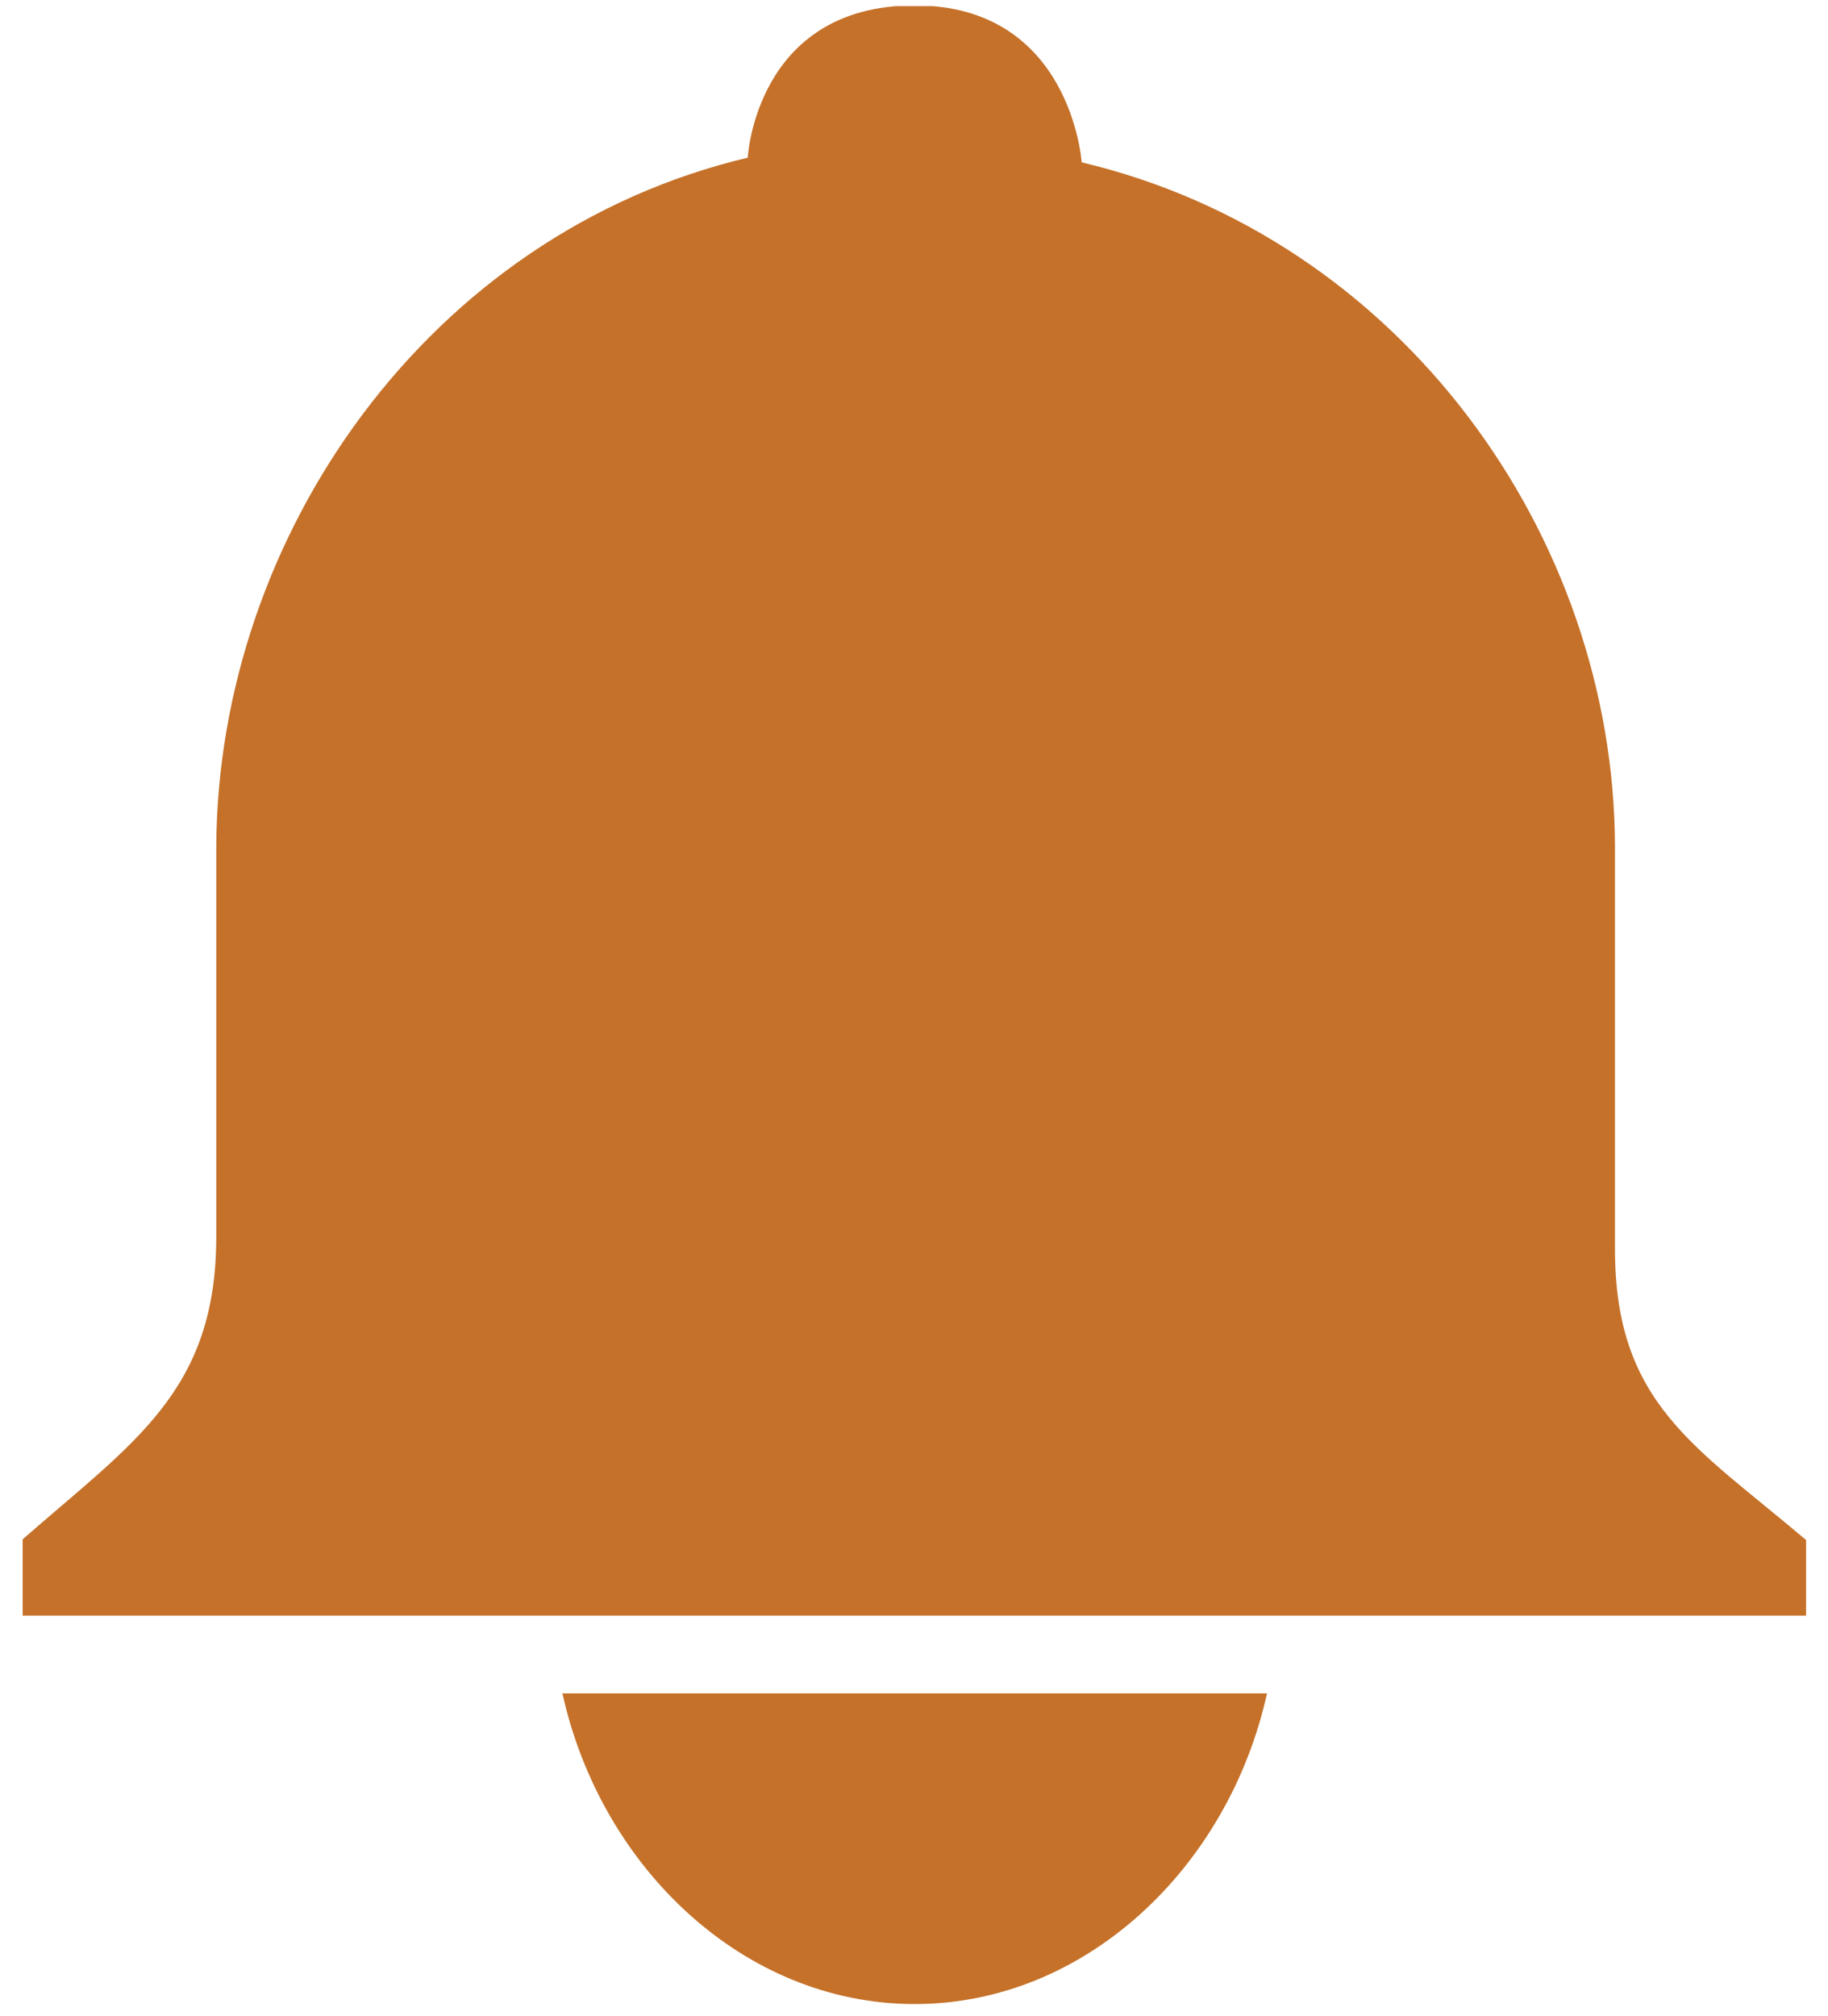 <?xml version="1.0" encoding="utf-8"?>
<!-- Generator: Adobe Illustrator 18.1.1, SVG Export Plug-In . SVG Version: 6.00 Build 0)  -->
<svg version="1.1" id="Layer_1" xmlns="http://www.w3.org/2000/svg" xmlns:xlink="http://www.w3.org/1999/xlink" x="0px" y="0px"
	 viewBox="0 0 508 560" enable-background="new 0 0 508 560" xml:space="preserve">
<g>
	<defs>
		<rect id="SVGID_1_" x="-16" y="1.7" width="555" height="556.6"/>
	</defs>
	<clipPath id="SVGID_2_">
		<use xlink:href="#SVGID_1_"  overflow="visible"/>
	</clipPath>
	<path clip-path="url(#SVGID_2_)" fill="#C57129" d="M501.9,427.8c-30.6-26-53.1-37.8-53.1-80.8V235
		c-0.3-86.3-59.5-168.9-148.2-189.9c0,0-2.9-43.6-46.4-43.6c-44.2,0-46.4,42.3-46.4,42.3C119.2,64.8,60.6,148.7,60.1,235v108.5
		c0,43-23,57.1-53.8,84.1v21.2h495.6V427.8z"/>
	<path clip-path="url(#SVGID_2_)" fill="#C57129" d="M254.2,556.7c47.4,0,87.2-37.9,97.9-86.3H156.3
		C167,518.8,206.7,556.7,254.2,556.7z"/>
	<path clip-path="url(#SVGID_2_)" d="M254.2,556.7"/>
</g>
</svg>
